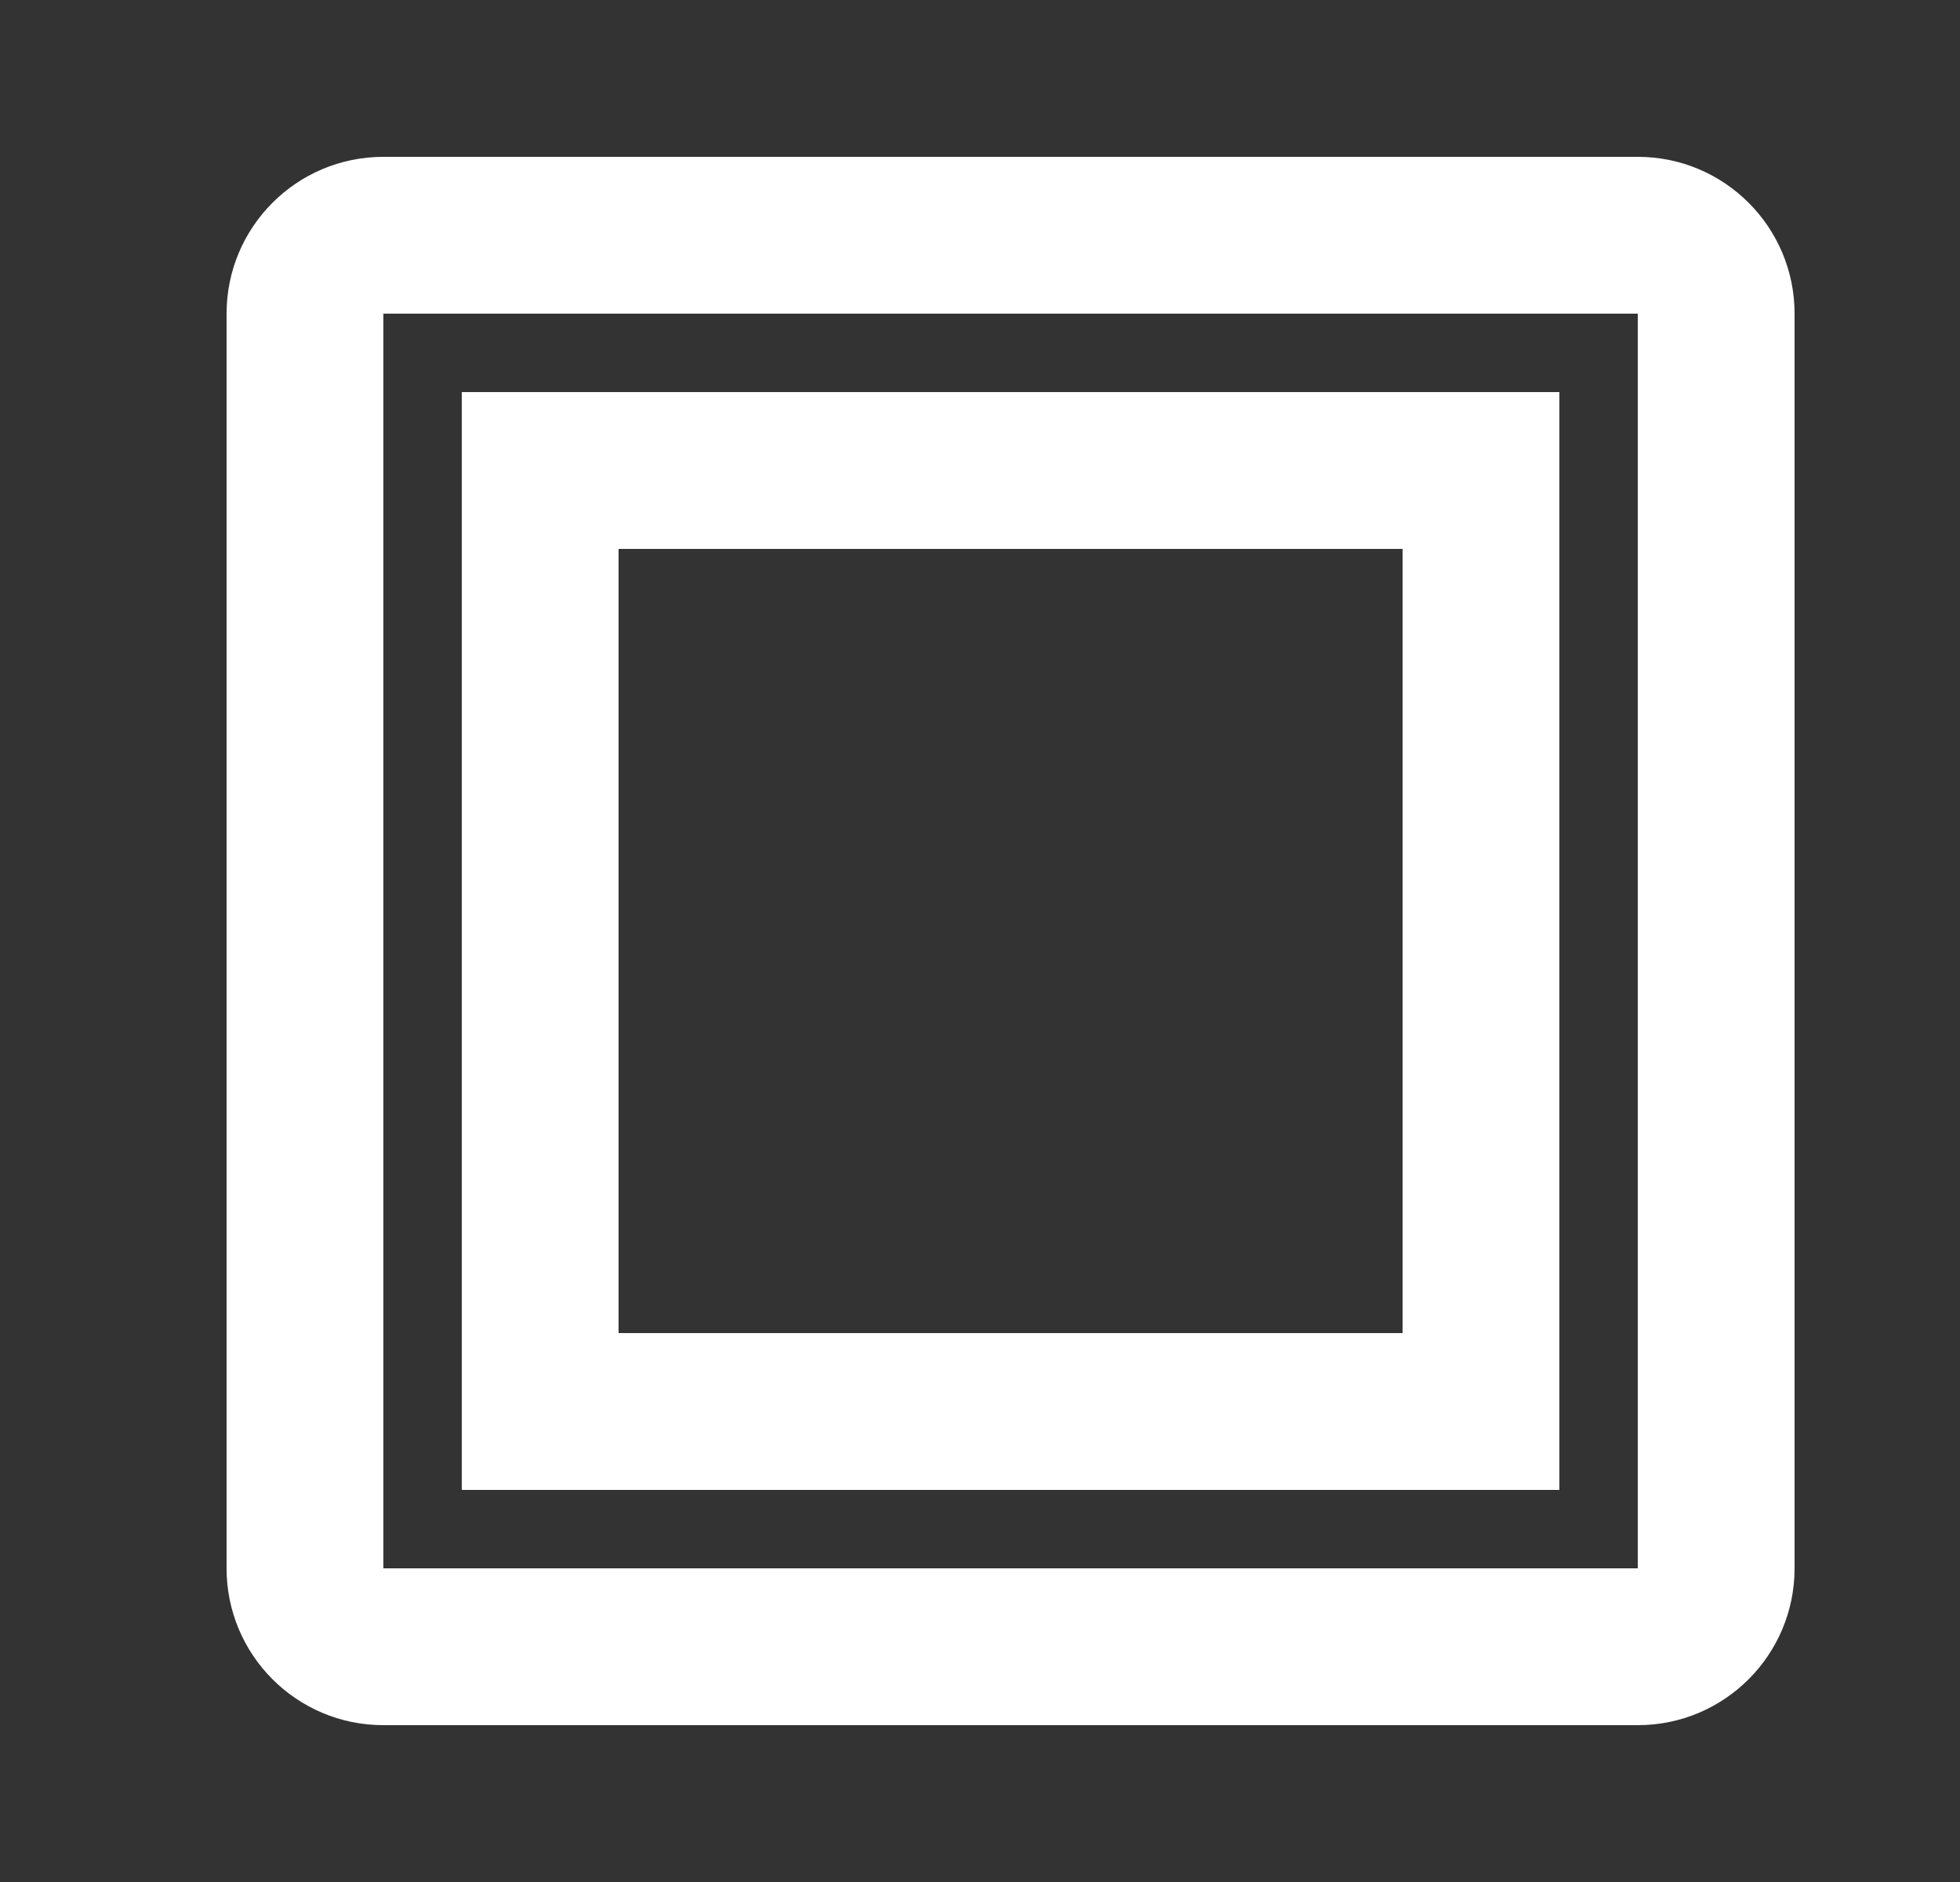 <svg width="25" height="24" viewBox="0 0 25 24" fill="none" xmlns="http://www.w3.org/2000/svg">
<rect x="0" y="0" width="25" height="24" fill="#333333" stroke="none"/>
<path fill-rule="evenodd" clip-rule="evenodd" d="M20.89 2H4.89C3.785 2 2.89 2.895 2.89 4V20C2.89 21.105 3.785 22 4.89 22H20.89C21.994 22 22.89 21.105 22.89 20V4C22.89 2.895 21.994 2 20.89 2ZM4.89 20V4H20.89V20H4.89ZM5.89 5H19.89V19H5.89V5ZM7.89 17V7H17.89V17H7.89Z" fill="white"/>
</svg>
